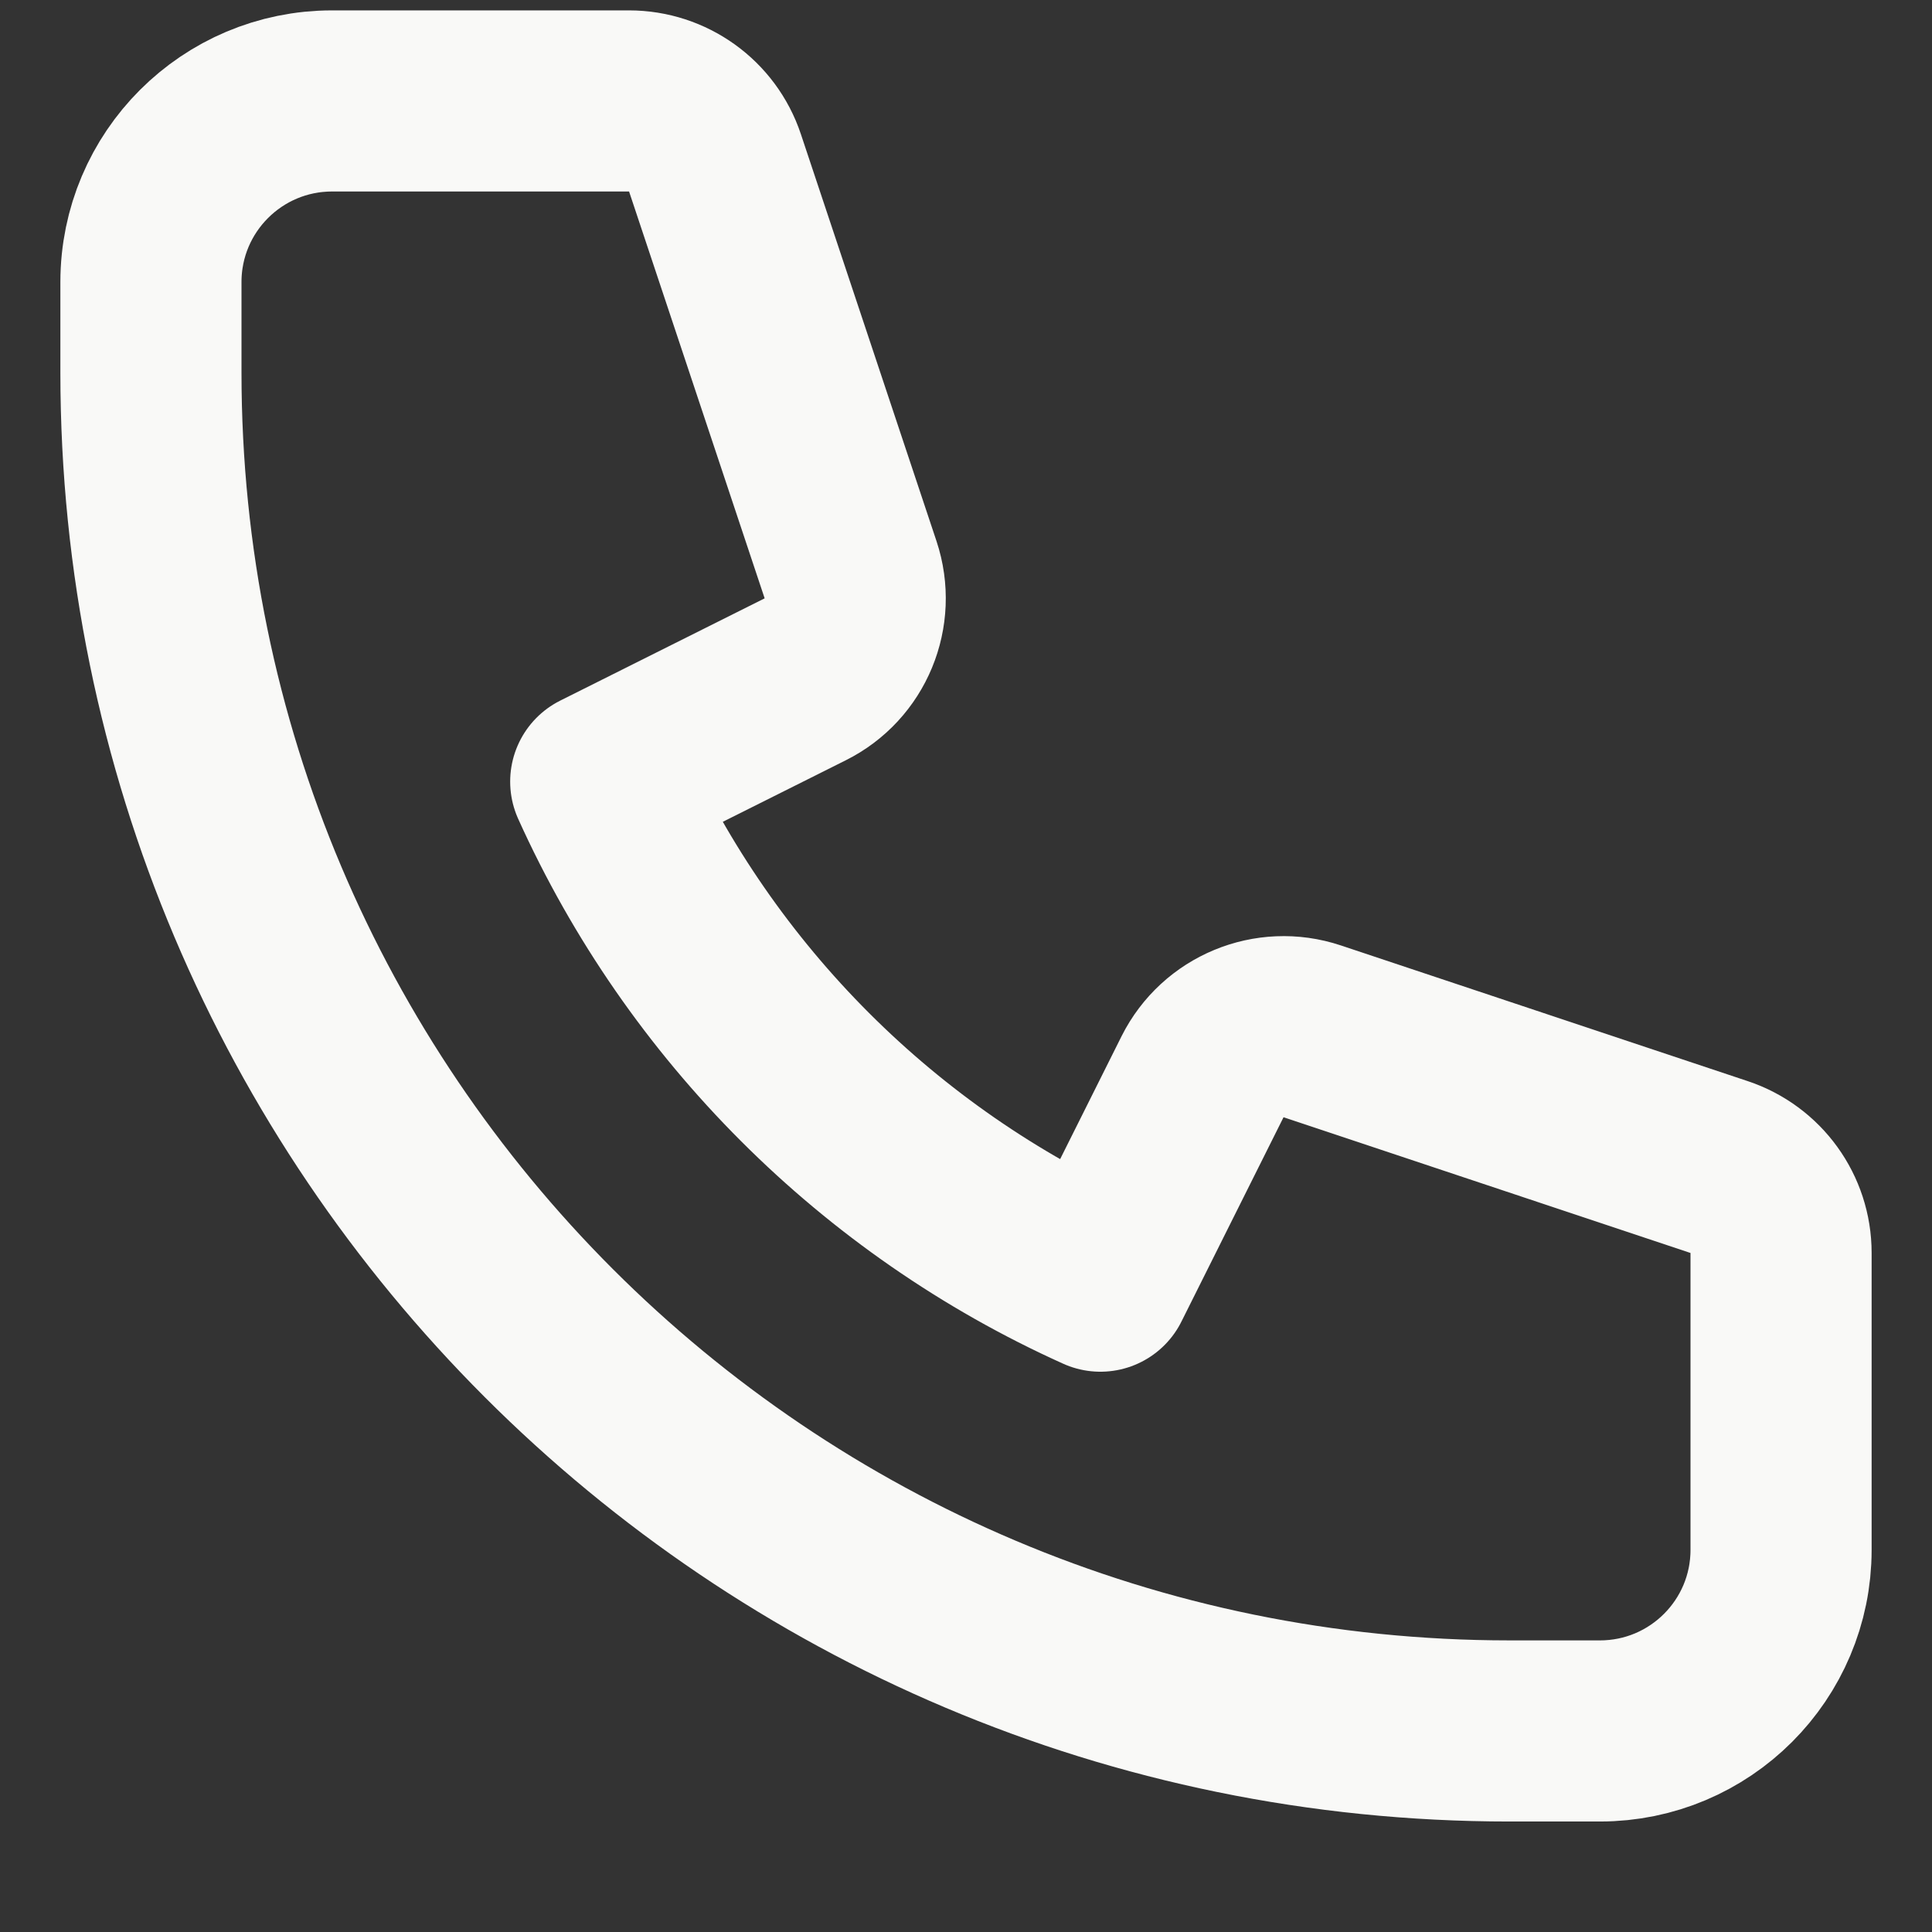 <svg width="16" height="16" viewBox="0 0 16 16" fill="none" xmlns="http://www.w3.org/2000/svg">
<rect x="0" y="0" width="16" height="16" fill="#333333" stroke="none"/>
<path d="M1.25 2.336C1.25 1.507 1.922 0.836 2.75 0.836H5.209C5.532 0.836 5.819 1.042 5.921 1.348L7.044 4.718C7.162 5.073 7.002 5.46 6.668 5.626L4.975 6.473C5.802 8.306 7.279 9.784 9.113 10.61L9.959 8.917C10.126 8.584 10.513 8.423 10.867 8.541L14.237 9.665C14.543 9.767 14.75 10.053 14.75 10.376V12.835C14.75 13.664 14.078 14.335 13.25 14.335H12.5C6.287 14.335 1.25 9.299 1.25 3.086V2.336Z" stroke="#F9F9F7" stroke-width="1.5" stroke-linecap="round" stroke-linejoin="round"/>
</svg>

